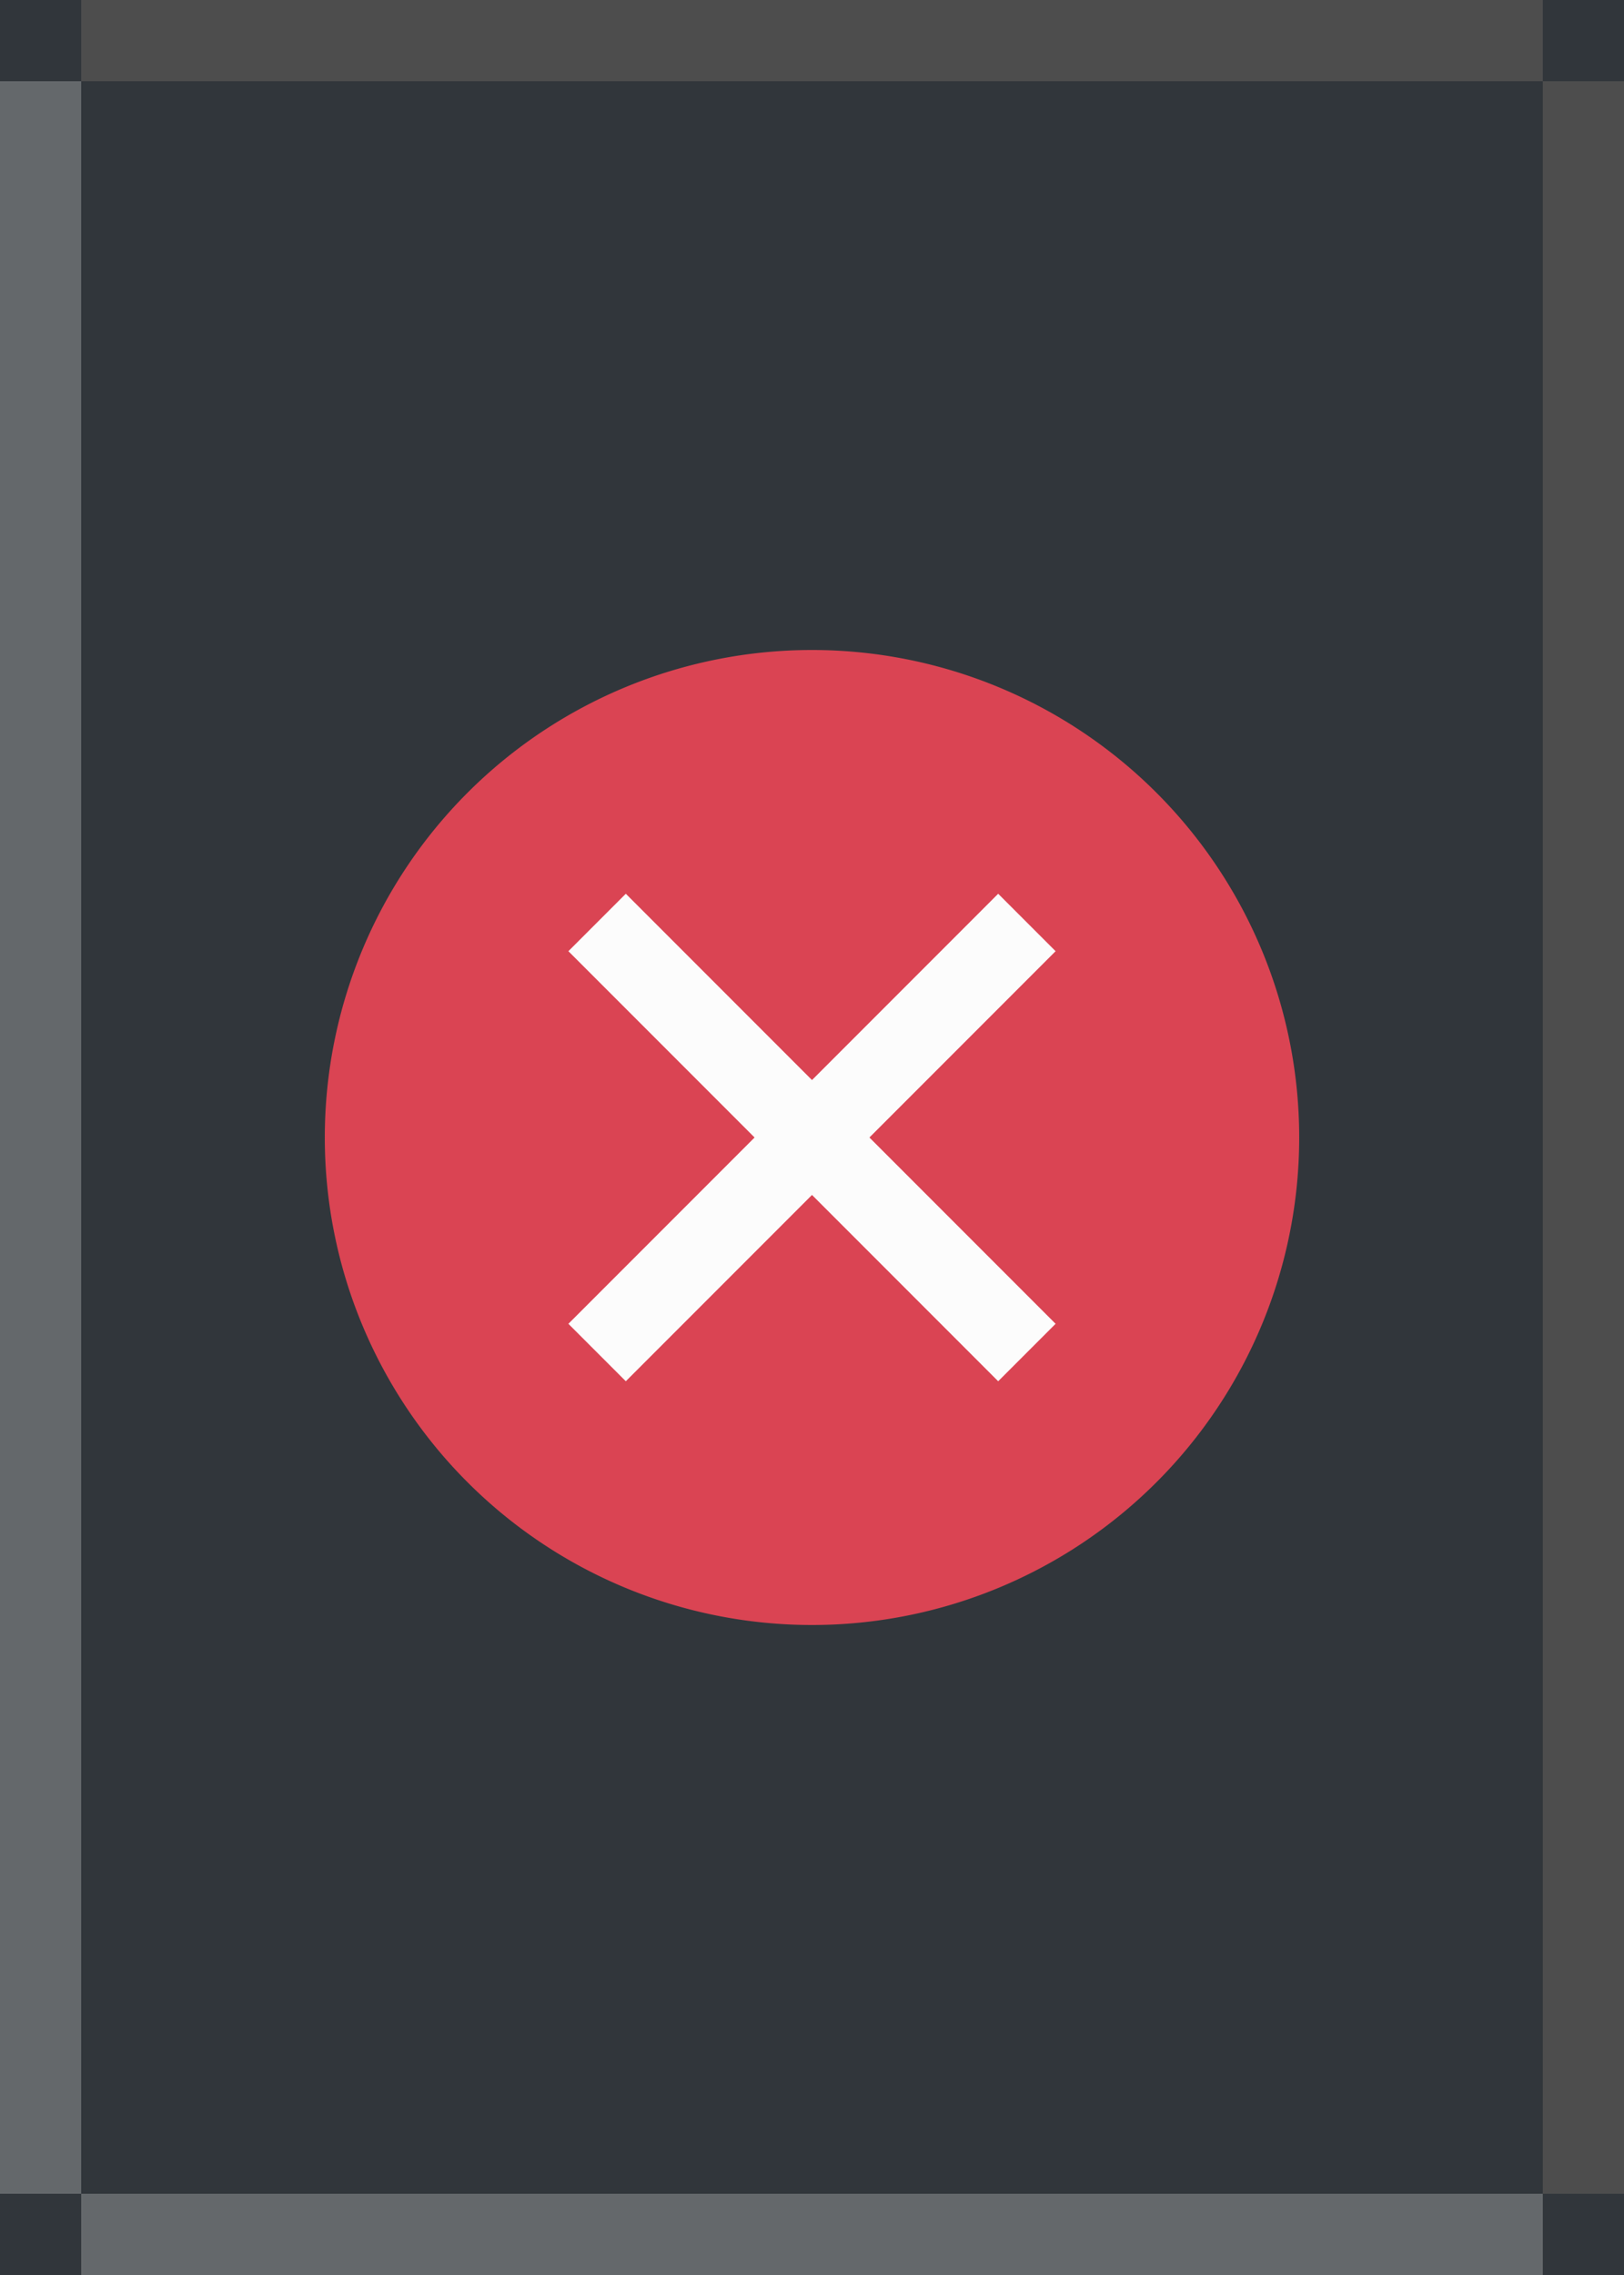 <?xml version="1.0" encoding="UTF-8" standalone="no"?>
<svg
   xmlns:dc="http://purl.org/dc/elements/1.1/"
   xmlns:cc="http://creativecommons.org/ns#"
   xmlns:rdf="http://www.w3.org/1999/02/22-rdf-syntax-ns#"
   xmlns:svg="http://www.w3.org/2000/svg"
   xmlns="http://www.w3.org/2000/svg"
   xmlns:sodipodi="http://sodipodi.sourceforge.net/DTD/sodipodi-0.dtd"
   xmlns:inkscape="http://www.inkscape.org/namespaces/inkscape"
   viewBox="0 0 20 28"
   version="1.1"
   id="svg6"
   sodipodi:docname="close_over.svg"
   width="20"
   height="28"
   inkscape:export-filename="/home/noah/.local/share/yakuake/kns_skins/breeze_custom/tabs/close_over.png"
   inkscape:export-xdpi="96"
   inkscape:export-ydpi="96"
   inkscape:version="0.92.2 5c3e80d, 2017-08-06">
  <sodipodi:namedview
     pagecolor="#ffffff"
     bordercolor="#666666"
     borderopacity="1"
     objecttolerance="10"
     gridtolerance="10"
     guidetolerance="10"
     inkscape:pageopacity="0"
     inkscape:pageshadow="2"
     inkscape:window-width="1860"
     inkscape:window-height="1051"
     id="namedview8"
     showgrid="true"
     inkscape:zoom="20.85965"
     inkscape:cx="9.9093477"
     inkscape:cy="10.83023"
     inkscape:window-x="60"
     inkscape:window-y="0"
     inkscape:window-maximized="1"
     inkscape:current-layer="svg6">
    <inkscape:grid
       type="xygrid"
       id="grid817" />
  </sodipodi:namedview>
  <defs
     id="defs3051">
    <style
       type="text/css"
       id="current-color-scheme">
      .ColorScheme-Text {
        color:#f2f2f2;
      }
      .ColorScheme-NegativeText {
        color:#da4453;
      }
      </style>
  </defs>
  <rect
     style="opacity:1;fill:#31363b;fill-opacity:1;fill-rule:nonzero;stroke:none;stroke-width:0;stroke-miterlimit:4;stroke-dasharray:none;stroke-opacity:1;paint-order:normal"
     id="rect819"
     width="20"
     height="28"
     x="0"
     y="0" />
  <rect
     style="opacity:1;fill:#64686b;fill-opacity:1;fill-rule:nonzero;stroke:none;stroke-width:0;stroke-miterlimit:4;stroke-dasharray:none;stroke-opacity:1;paint-order:normal"
     id="rect821"
     width="1"
     height="26"
     x="0"
     y="1" />
  <rect
     style="opacity:1;fill:#64686b;fill-opacity:1;fill-rule:nonzero;stroke:none;stroke-width:0;stroke-miterlimit:4;stroke-dasharray:none;stroke-opacity:1;paint-order:normal"
     id="rect820"
     width="18"
     height="1"
     x="1"
     y="27" />
  <rect
     style="opacity:1;fill:#4d4d4d;fill-opacity:1;fill-rule:nonzero;stroke:none;stroke-width:0;stroke-miterlimit:4;stroke-dasharray:none;stroke-opacity:1;paint-order:normal"
     id="rect822"
     width="1"
     height="26"
     x="19"
     y="1" />
  <rect
     style="opacity:1;fill:#4d4d4d;fill-opacity:1;fill-rule:nonzero;stroke:none;stroke-width:0;stroke-miterlimit:4;stroke-dasharray:none;stroke-opacity:1;paint-order:normal"
     id="rect824"
     width="18"
     height="1"
     x="1"
     y="0" />
  <rect
     style="opacity:1;fill:#fcfcfc;fill-opacity:1;fill-rule:nonzero;stroke:none;stroke-width:0;stroke-miterlimit:4;stroke-dasharray:none;stroke-opacity:1;paint-order:normal"
     id="rect826"
     width="6"
     height="6"
     x="7"
     y="11" />
  <path
     style="color:#da4453;fill:currentColor;fill-opacity:1;stroke:none"
     class="ColorScheme-NegativeText"
     d="m 10,8 a 6,6 0 0 0 -6,6 6,6 0 0 0 6,6 6,6 0 0 0 6,-6 6,6 0 0 0 -6,-6 z M 7.707,11 10,13.293 12.293,11 13,11.707 10.707,14 13,16.293 12.293,17 10,14.707 7.707,17 7,16.293 9.293,14 7,11.707 Z"
     id="path4"
     inkscape:connector-curvature="0" />
</svg>
